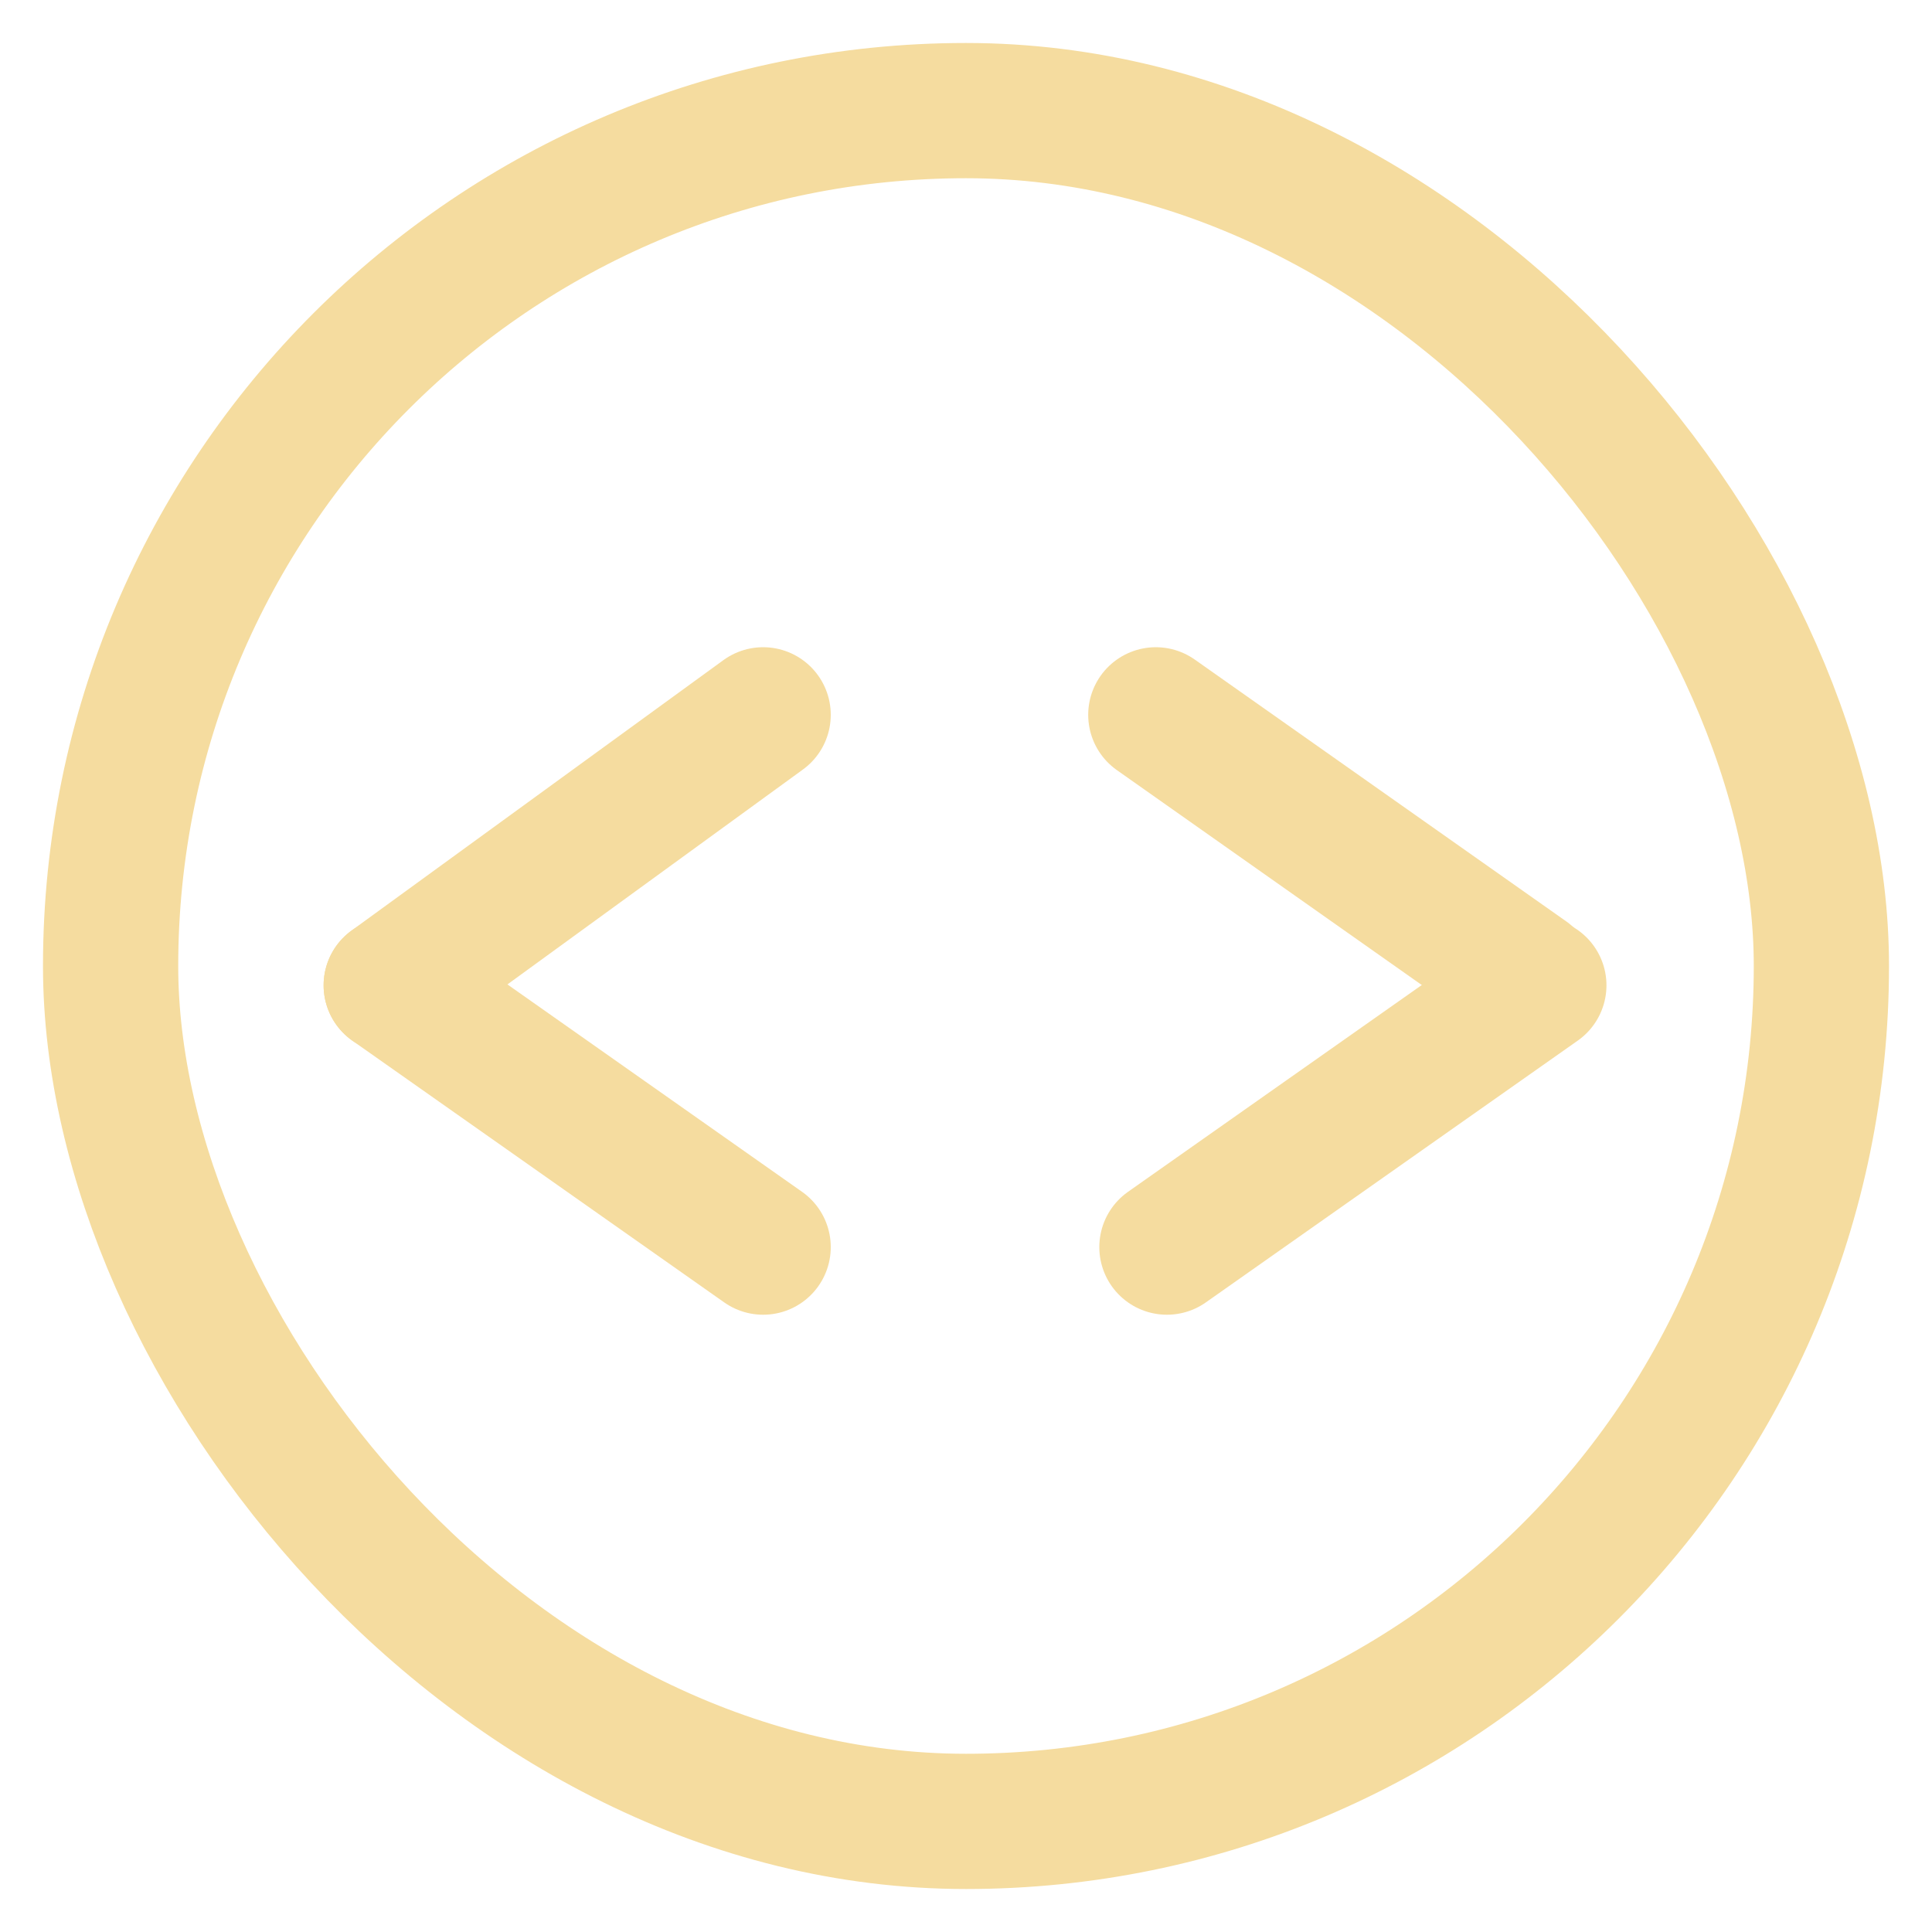 <svg id="Layer_1" data-name="Layer 1" xmlns="http://www.w3.org/2000/svg" viewBox="0 0 40 40"><defs><style>.cls-1,.cls-2{fill:none;stroke:#f5dc9f;stroke-miterlimit:10;stroke-width:2.8px;}.cls-2{stroke-linecap:round;}</style></defs><g id="doubleArrow"><rect class="cls-1" x="2.29" y="2.29" width="35.42" height="35.42" rx="17.71"/><line class="cls-2" x1="31.86" y1="20.4" x2="24.16" y2="25.82"/><line class="cls-2" x1="23.93" y1="14.8" x2="31.62" y2="20.22"/><line class="cls-2" x1="15.8" y1="14.8" x2="8.1" y2="20.4"/><line class="cls-2" x1="8.1" y1="20.4" x2="15.8" y2="25.82"/></g></svg>